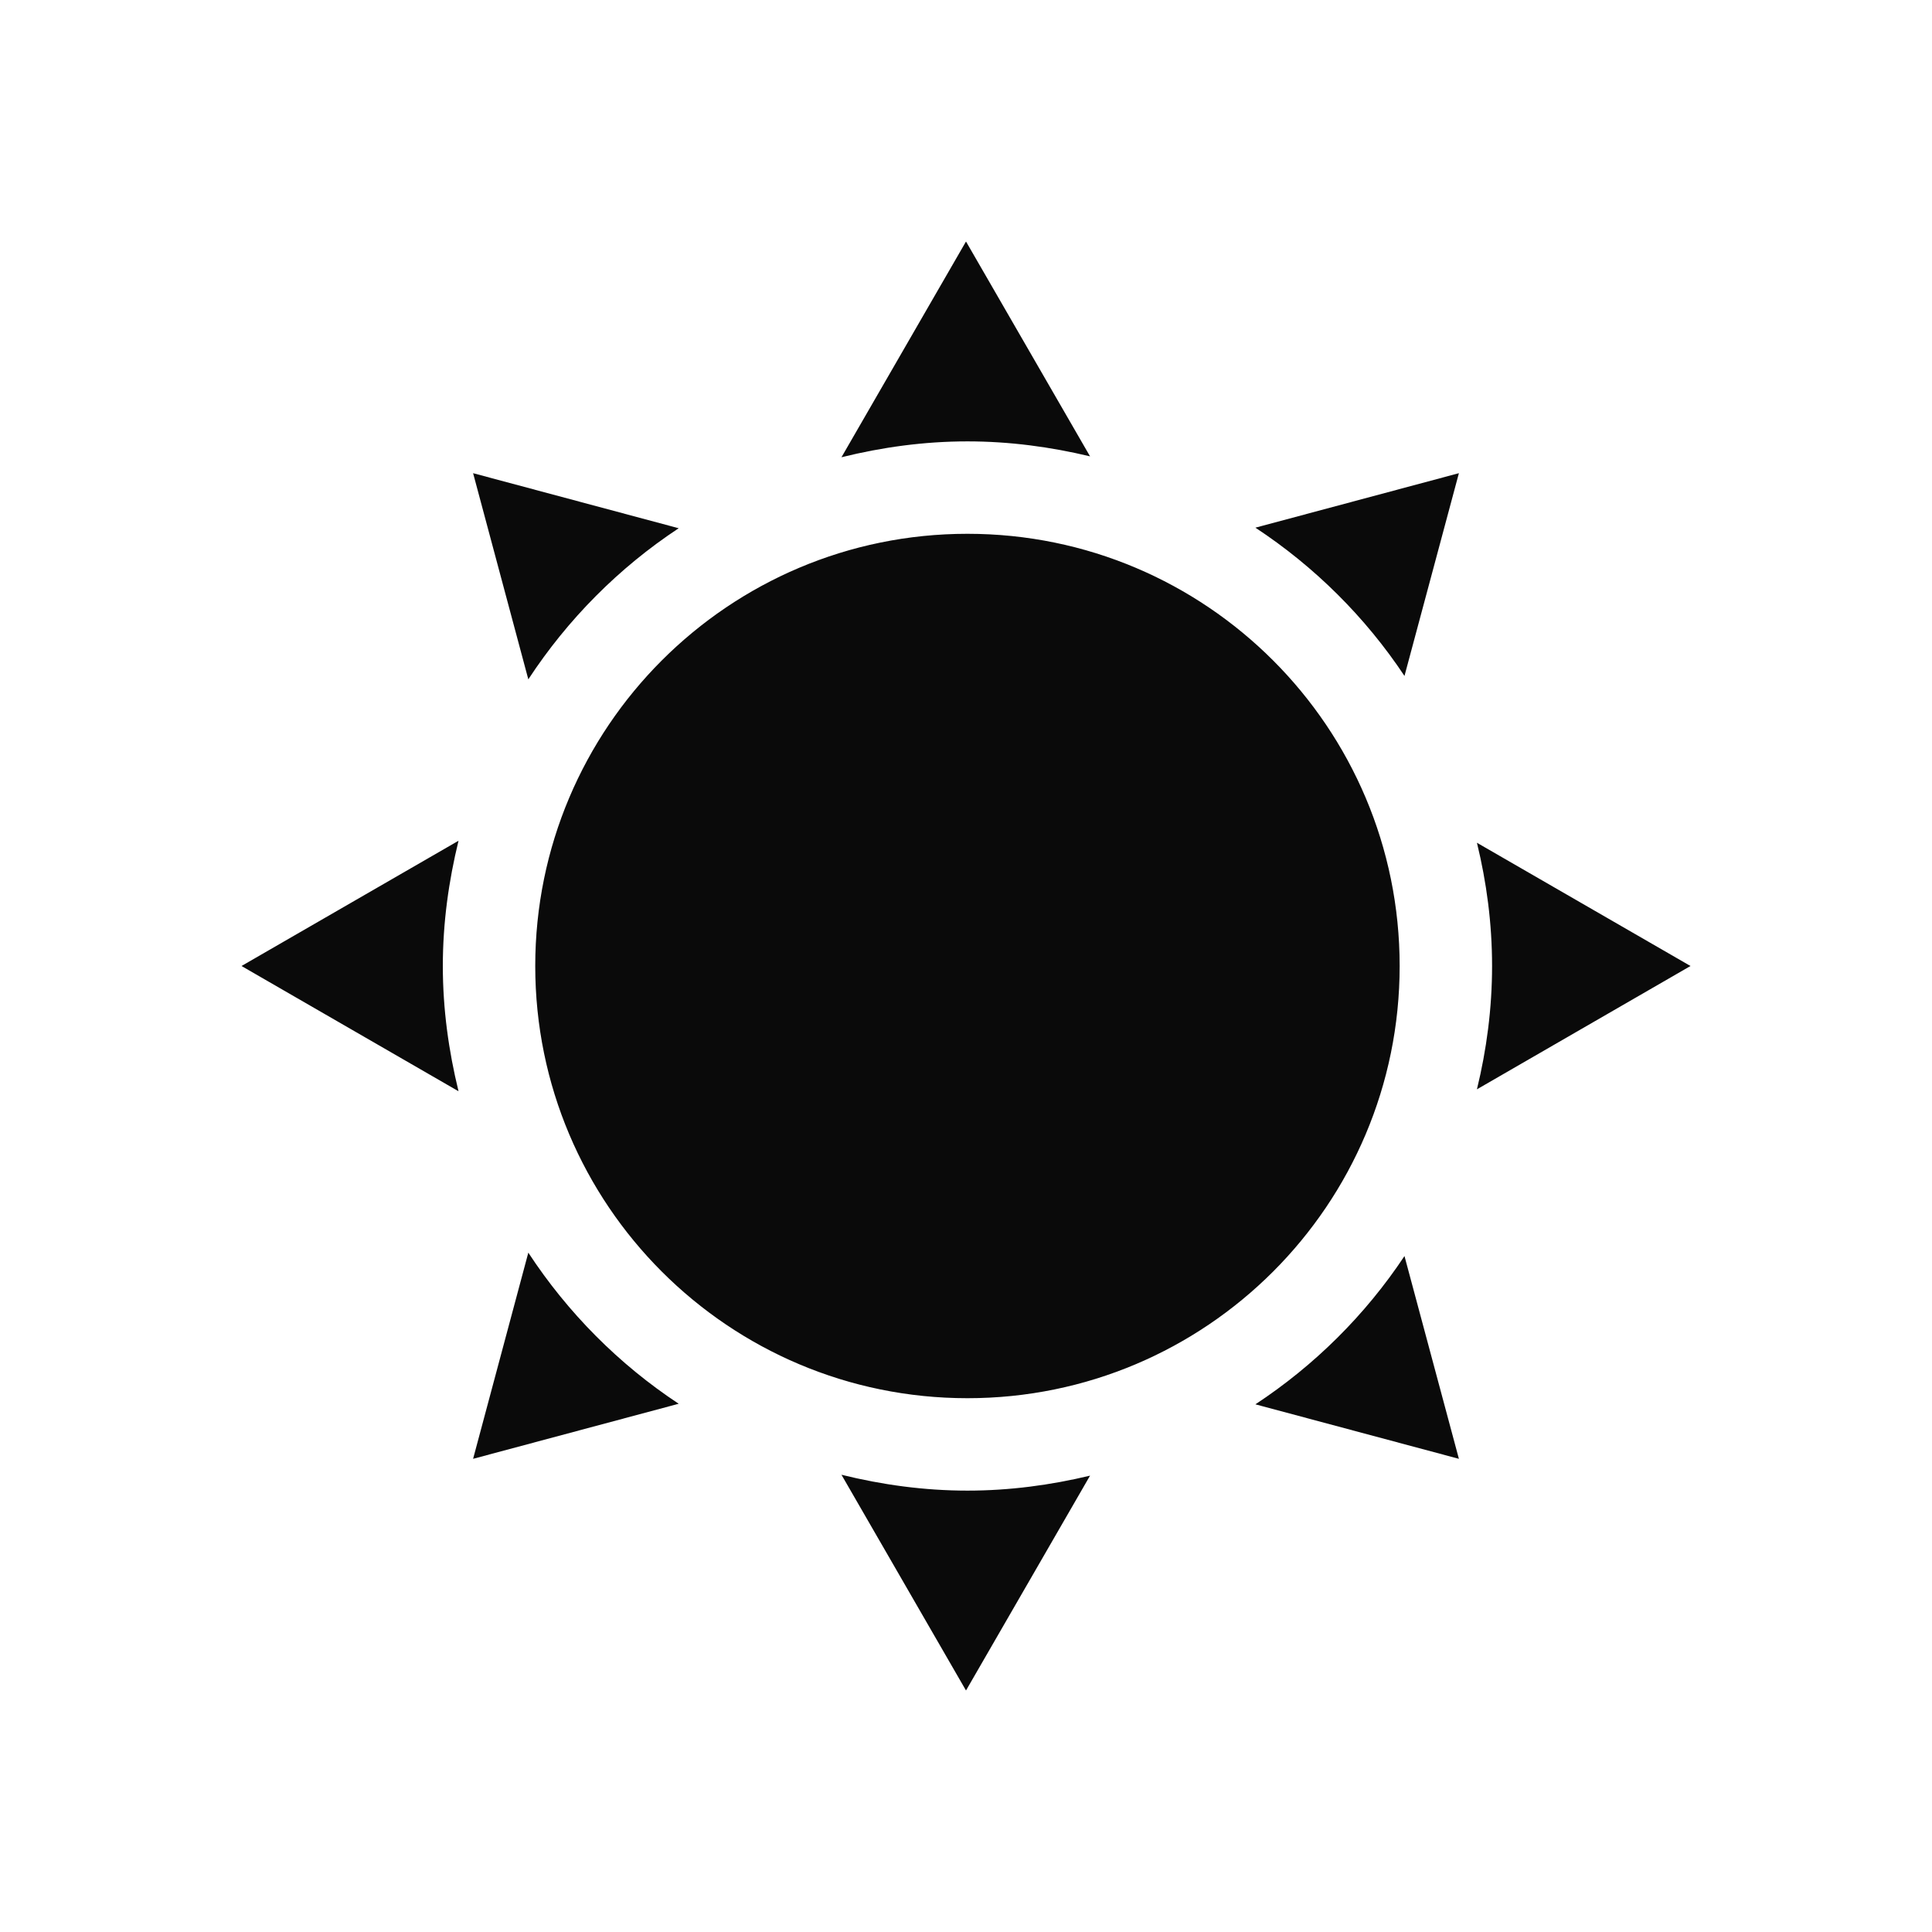 <?xml version="1.0" encoding="UTF-8"?>
<svg width="24px" height="24px" viewBox="0 0 24 24" version="1.1" xmlns="http://www.w3.org/2000/svg" xmlns:xlink="http://www.w3.org/1999/xlink">
    <!-- Generator: Sketch 52.6 (67491) - http://www.bohemiancoding.com/sketch -->
    <title>Icon/Weather/ClearSky</title>
    <desc>Created with Sketch.</desc>
    <g id="Icon/Weather/ClearSky" stroke="none" stroke-width="1" fill="none" fill-rule="evenodd">
        <rect fill="transparent" x="0" y="0" width="24" height="24"></rect>
        <path d="M6.563,15.561 L5.877,18.122 L8.431,17.438 C7.687,16.947 7.052,16.307 6.563,15.561 Z M5.501,12 C5.501,11.462 5.574,10.943 5.696,10.444 L3,12 L5.696,13.556 C5.574,13.057 5.501,12.538 5.501,12 Z M15.595,17.445 L18.123,18.122 L17.447,15.603 C16.961,16.335 16.329,16.962 15.595,17.445 Z M12.018,18.517 C11.478,18.517 10.955,18.444 10.453,18.32 L12,21 L13.541,18.331 C13.052,18.448 12.544,18.517 12.018,18.517 Z M12.018,5.483 C12.544,5.483 13.052,5.552 13.541,5.669 L12,3 L10.453,5.68 C10.955,5.556 11.478,5.483 12.018,5.483 Z M8.431,6.562 L5.877,5.878 L6.563,8.439 C7.052,7.693 7.687,7.053 8.431,6.562 Z M21,12 L18.347,10.469 C18.467,10.96 18.535,11.471 18.535,12 C18.535,12.528 18.467,13.04 18.347,13.532 L21,12 Z M17.447,8.397 L18.123,5.878 L15.595,6.555 C16.329,7.038 16.961,7.665 17.447,8.397 Z M17.387,12 C17.387,14.966 14.983,17.369 12.018,17.369 C9.053,17.369 6.649,14.966 6.649,12 C6.649,9.035 9.053,6.631 12.018,6.631 C14.983,6.631 17.387,9.035 17.387,12 Z" id="Fill-1" fill="#0A0A0A" fill-rule="nonzero"></path>
    </g>
</svg>